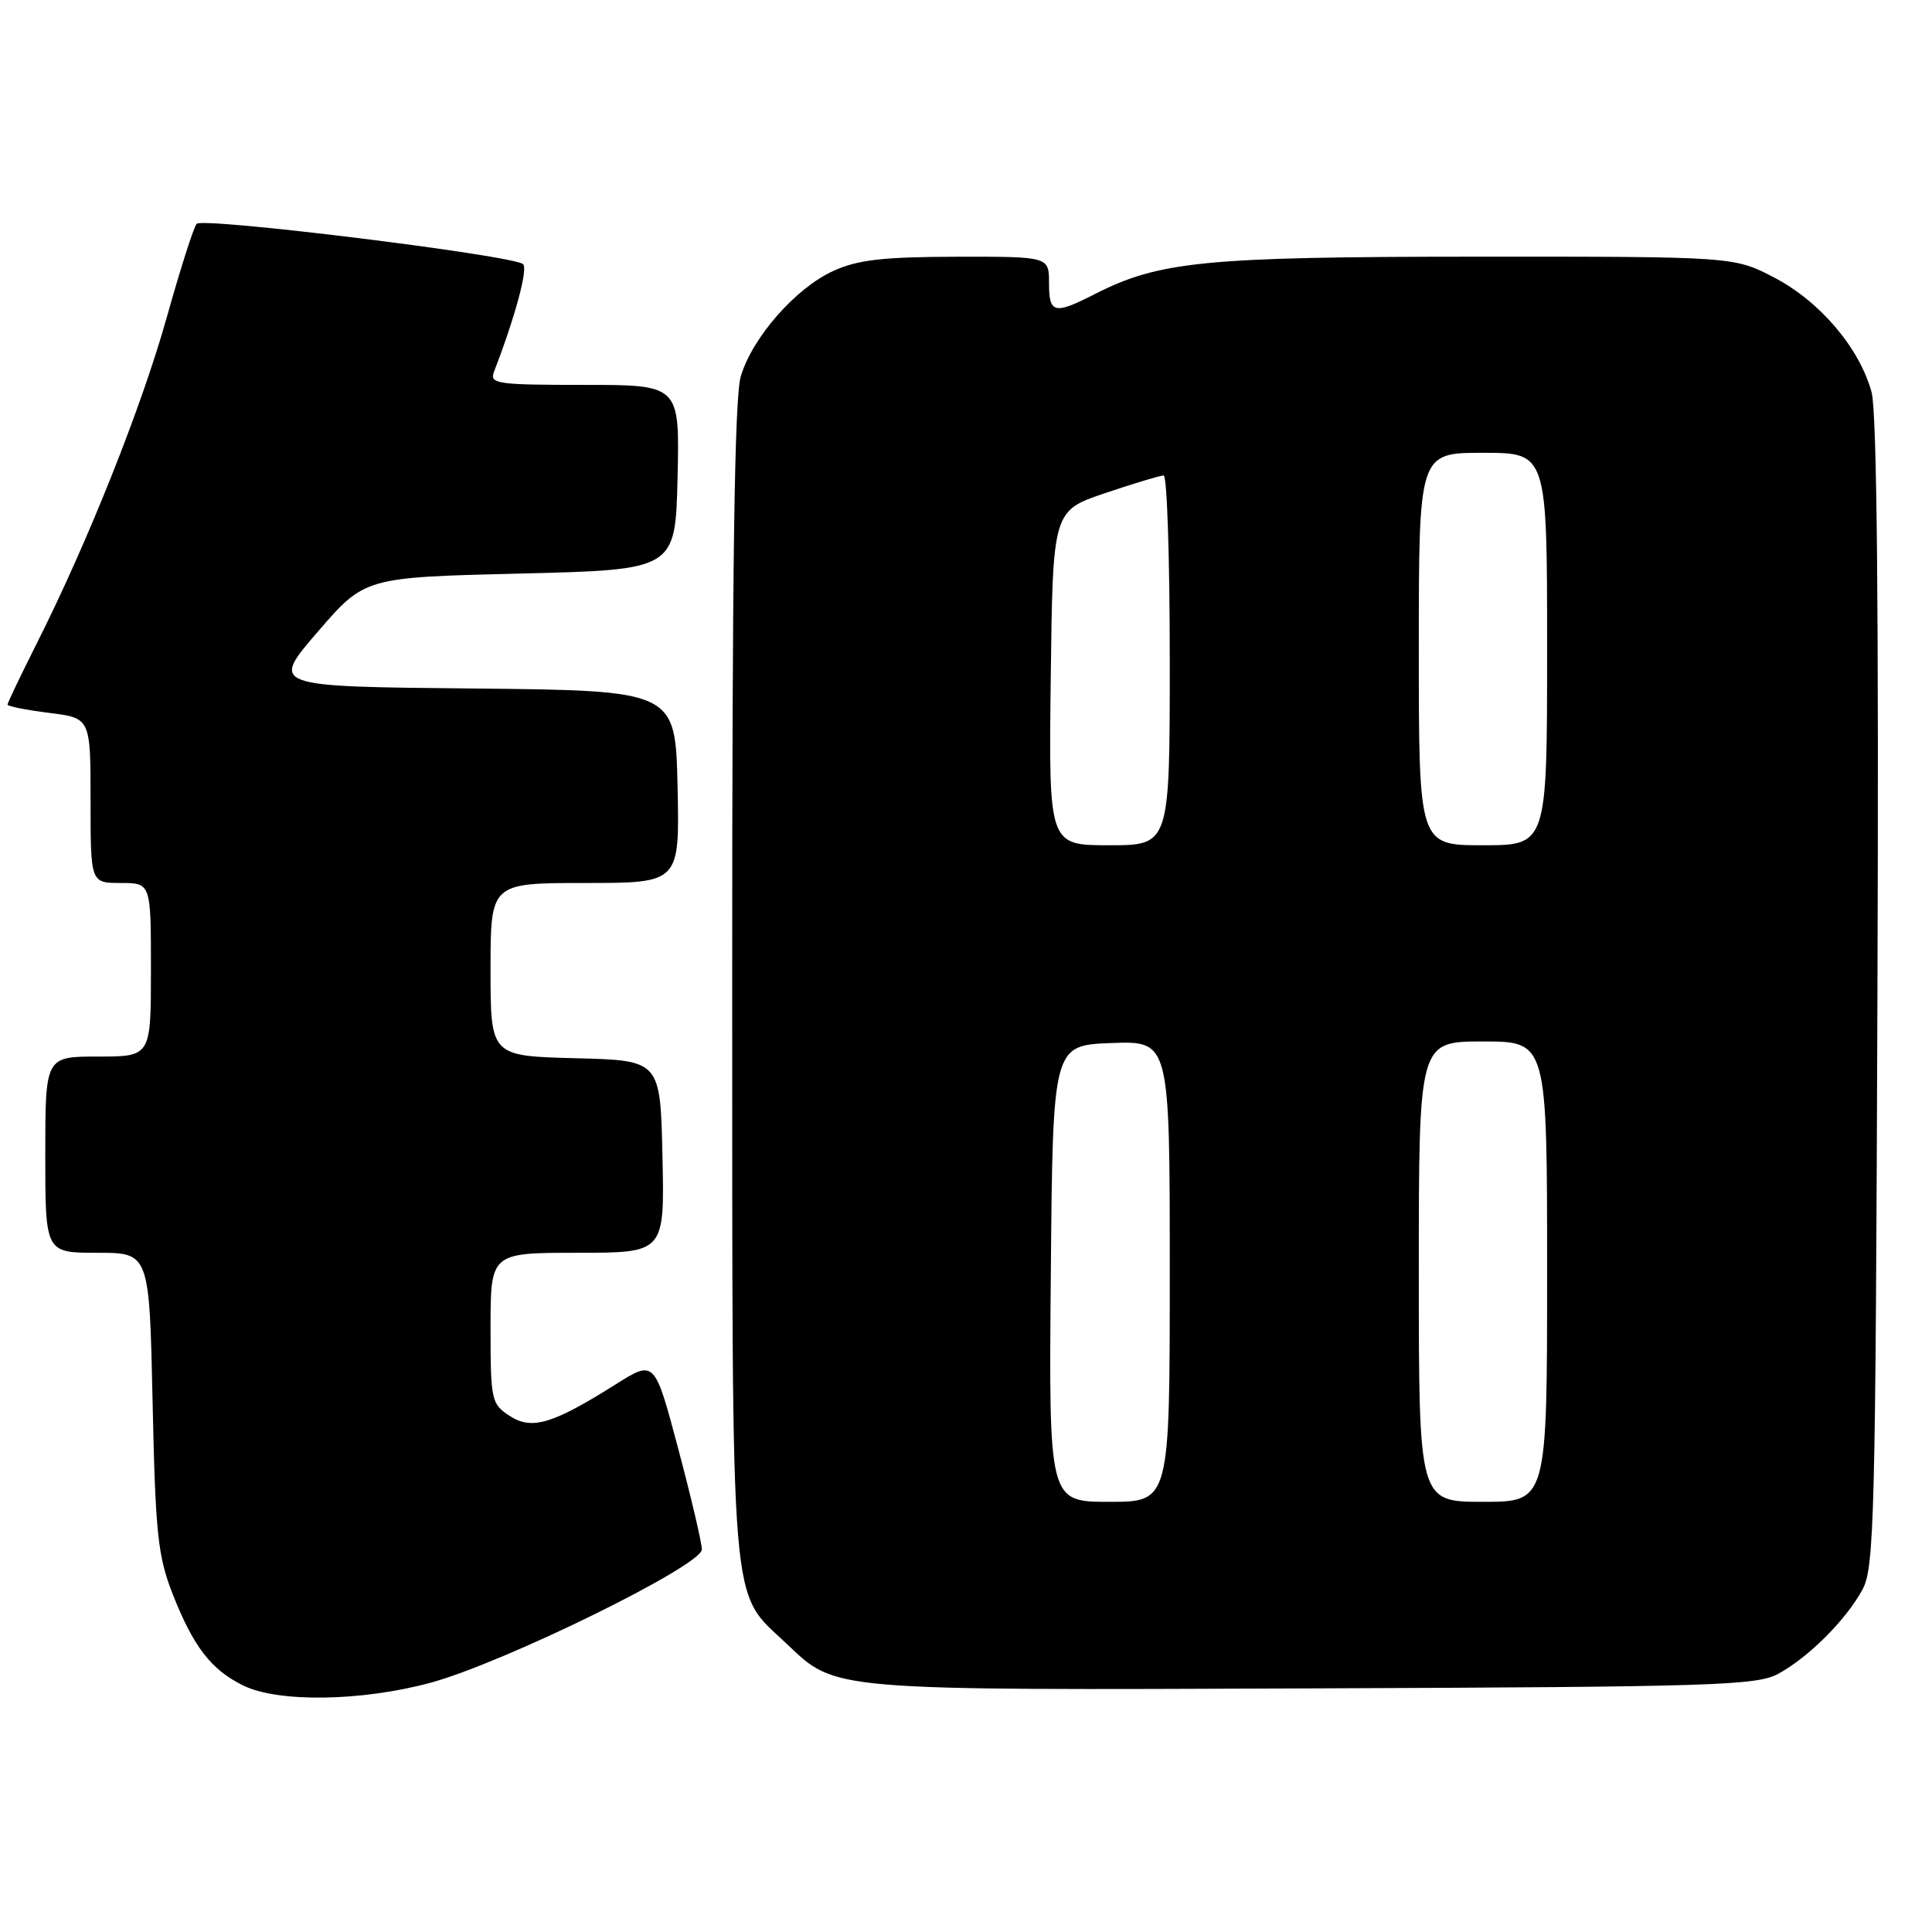 <?xml version="1.0" encoding="UTF-8" standalone="no"?>
<!DOCTYPE svg PUBLIC "-//W3C//DTD SVG 1.1//EN" "http://www.w3.org/Graphics/SVG/1.1/DTD/svg11.dtd" >
<svg xmlns="http://www.w3.org/2000/svg" xmlns:xlink="http://www.w3.org/1999/xlink" version="1.1" viewBox="0 0 256 256">
 <g >
 <path fill="currentColor"
d=" M 57.02 222.98 C 66.69 220.37 93.00 207.45 93.00 205.31 C 93.00 204.45 91.59 198.44 89.87 191.97 C 86.74 180.19 86.74 180.19 81.62 183.41 C 73.19 188.72 70.46 189.53 67.51 187.60 C 65.11 186.03 65.00 185.52 65.00 175.98 C 65.00 166.00 65.00 166.00 76.53 166.00 C 88.06 166.00 88.06 166.00 87.78 153.25 C 87.50 140.50 87.50 140.50 76.25 140.22 C 65.00 139.93 65.00 139.93 65.00 128.47 C 65.00 117.00 65.00 117.00 77.53 117.00 C 90.06 117.00 90.06 117.00 89.78 104.25 C 89.50 91.50 89.50 91.50 62.68 91.23 C 35.85 90.97 35.85 90.97 42.09 83.73 C 48.33 76.50 48.33 76.50 68.91 76.00 C 89.50 75.50 89.50 75.50 89.78 63.25 C 90.06 51.00 90.06 51.00 77.42 51.00 C 65.80 51.00 64.84 50.86 65.46 49.25 C 68.25 42.03 69.99 35.60 69.31 35.00 C 67.99 33.83 26.84 28.75 26.05 29.66 C 25.66 30.12 23.89 35.65 22.13 41.94 C 18.80 53.84 11.68 71.72 4.92 85.16 C 2.76 89.45 1.00 93.14 1.00 93.36 C 1.00 93.59 3.48 94.08 6.50 94.46 C 12.00 95.14 12.00 95.14 12.00 106.07 C 12.00 117.00 12.00 117.00 16.00 117.00 C 20.00 117.00 20.00 117.00 20.00 128.50 C 20.00 140.00 20.00 140.00 13.00 140.00 C 6.00 140.00 6.00 140.00 6.00 153.00 C 6.00 166.00 6.00 166.00 12.90 166.00 C 19.79 166.00 19.79 166.00 20.22 185.75 C 20.59 203.16 20.91 206.17 22.86 211.17 C 25.61 218.17 27.96 221.24 32.21 223.33 C 36.82 225.61 47.87 225.45 57.02 222.98 Z  M 235.64 221.78 C 239.67 219.58 244.58 214.67 246.78 210.64 C 248.36 207.76 248.52 201.20 248.77 131.70 C 248.96 80.98 248.70 54.60 248.00 51.99 C 246.42 46.15 241.18 39.96 235.12 36.79 C 229.77 34.00 229.77 34.00 195.64 34.01 C 159.53 34.03 153.60 34.61 145.01 39.00 C 139.67 41.72 139.00 41.55 139.00 37.50 C 139.00 34.00 139.00 34.00 126.75 34.02 C 117.02 34.04 113.67 34.42 110.44 35.89 C 105.45 38.15 99.71 44.68 98.16 49.86 C 97.32 52.65 97.01 74.98 97.02 130.12 C 97.05 215.60 96.63 210.58 104.25 217.82 C 110.82 224.07 109.60 223.97 174.00 223.72 C 227.19 223.52 232.79 223.34 235.64 221.78 Z  M 139.24 168.75 C 139.50 138.50 139.50 138.50 147.25 138.21 C 155.00 137.92 155.00 137.92 155.00 168.46 C 155.00 199.00 155.00 199.00 146.99 199.00 C 138.97 199.00 138.97 199.00 139.24 168.75 Z  M 188.00 168.50 C 188.00 138.00 188.00 138.00 196.50 138.00 C 205.00 138.00 205.00 138.00 205.00 168.50 C 205.00 199.00 205.00 199.00 196.50 199.00 C 188.00 199.00 188.00 199.00 188.00 168.50 Z  M 139.23 89.84 C 139.50 67.68 139.50 67.68 146.44 65.34 C 150.26 64.05 153.75 63.00 154.19 63.00 C 154.64 63.00 155.00 74.03 155.00 87.50 C 155.00 112.00 155.00 112.00 146.98 112.00 C 138.96 112.00 138.96 112.00 139.23 89.84 Z  M 188.00 86.00 C 188.00 60.00 188.00 60.00 196.50 60.00 C 205.00 60.00 205.00 60.00 205.00 86.00 C 205.00 112.00 205.00 112.00 196.50 112.00 C 188.00 112.00 188.00 112.00 188.00 86.00 Z "/>
</g>
</svg>